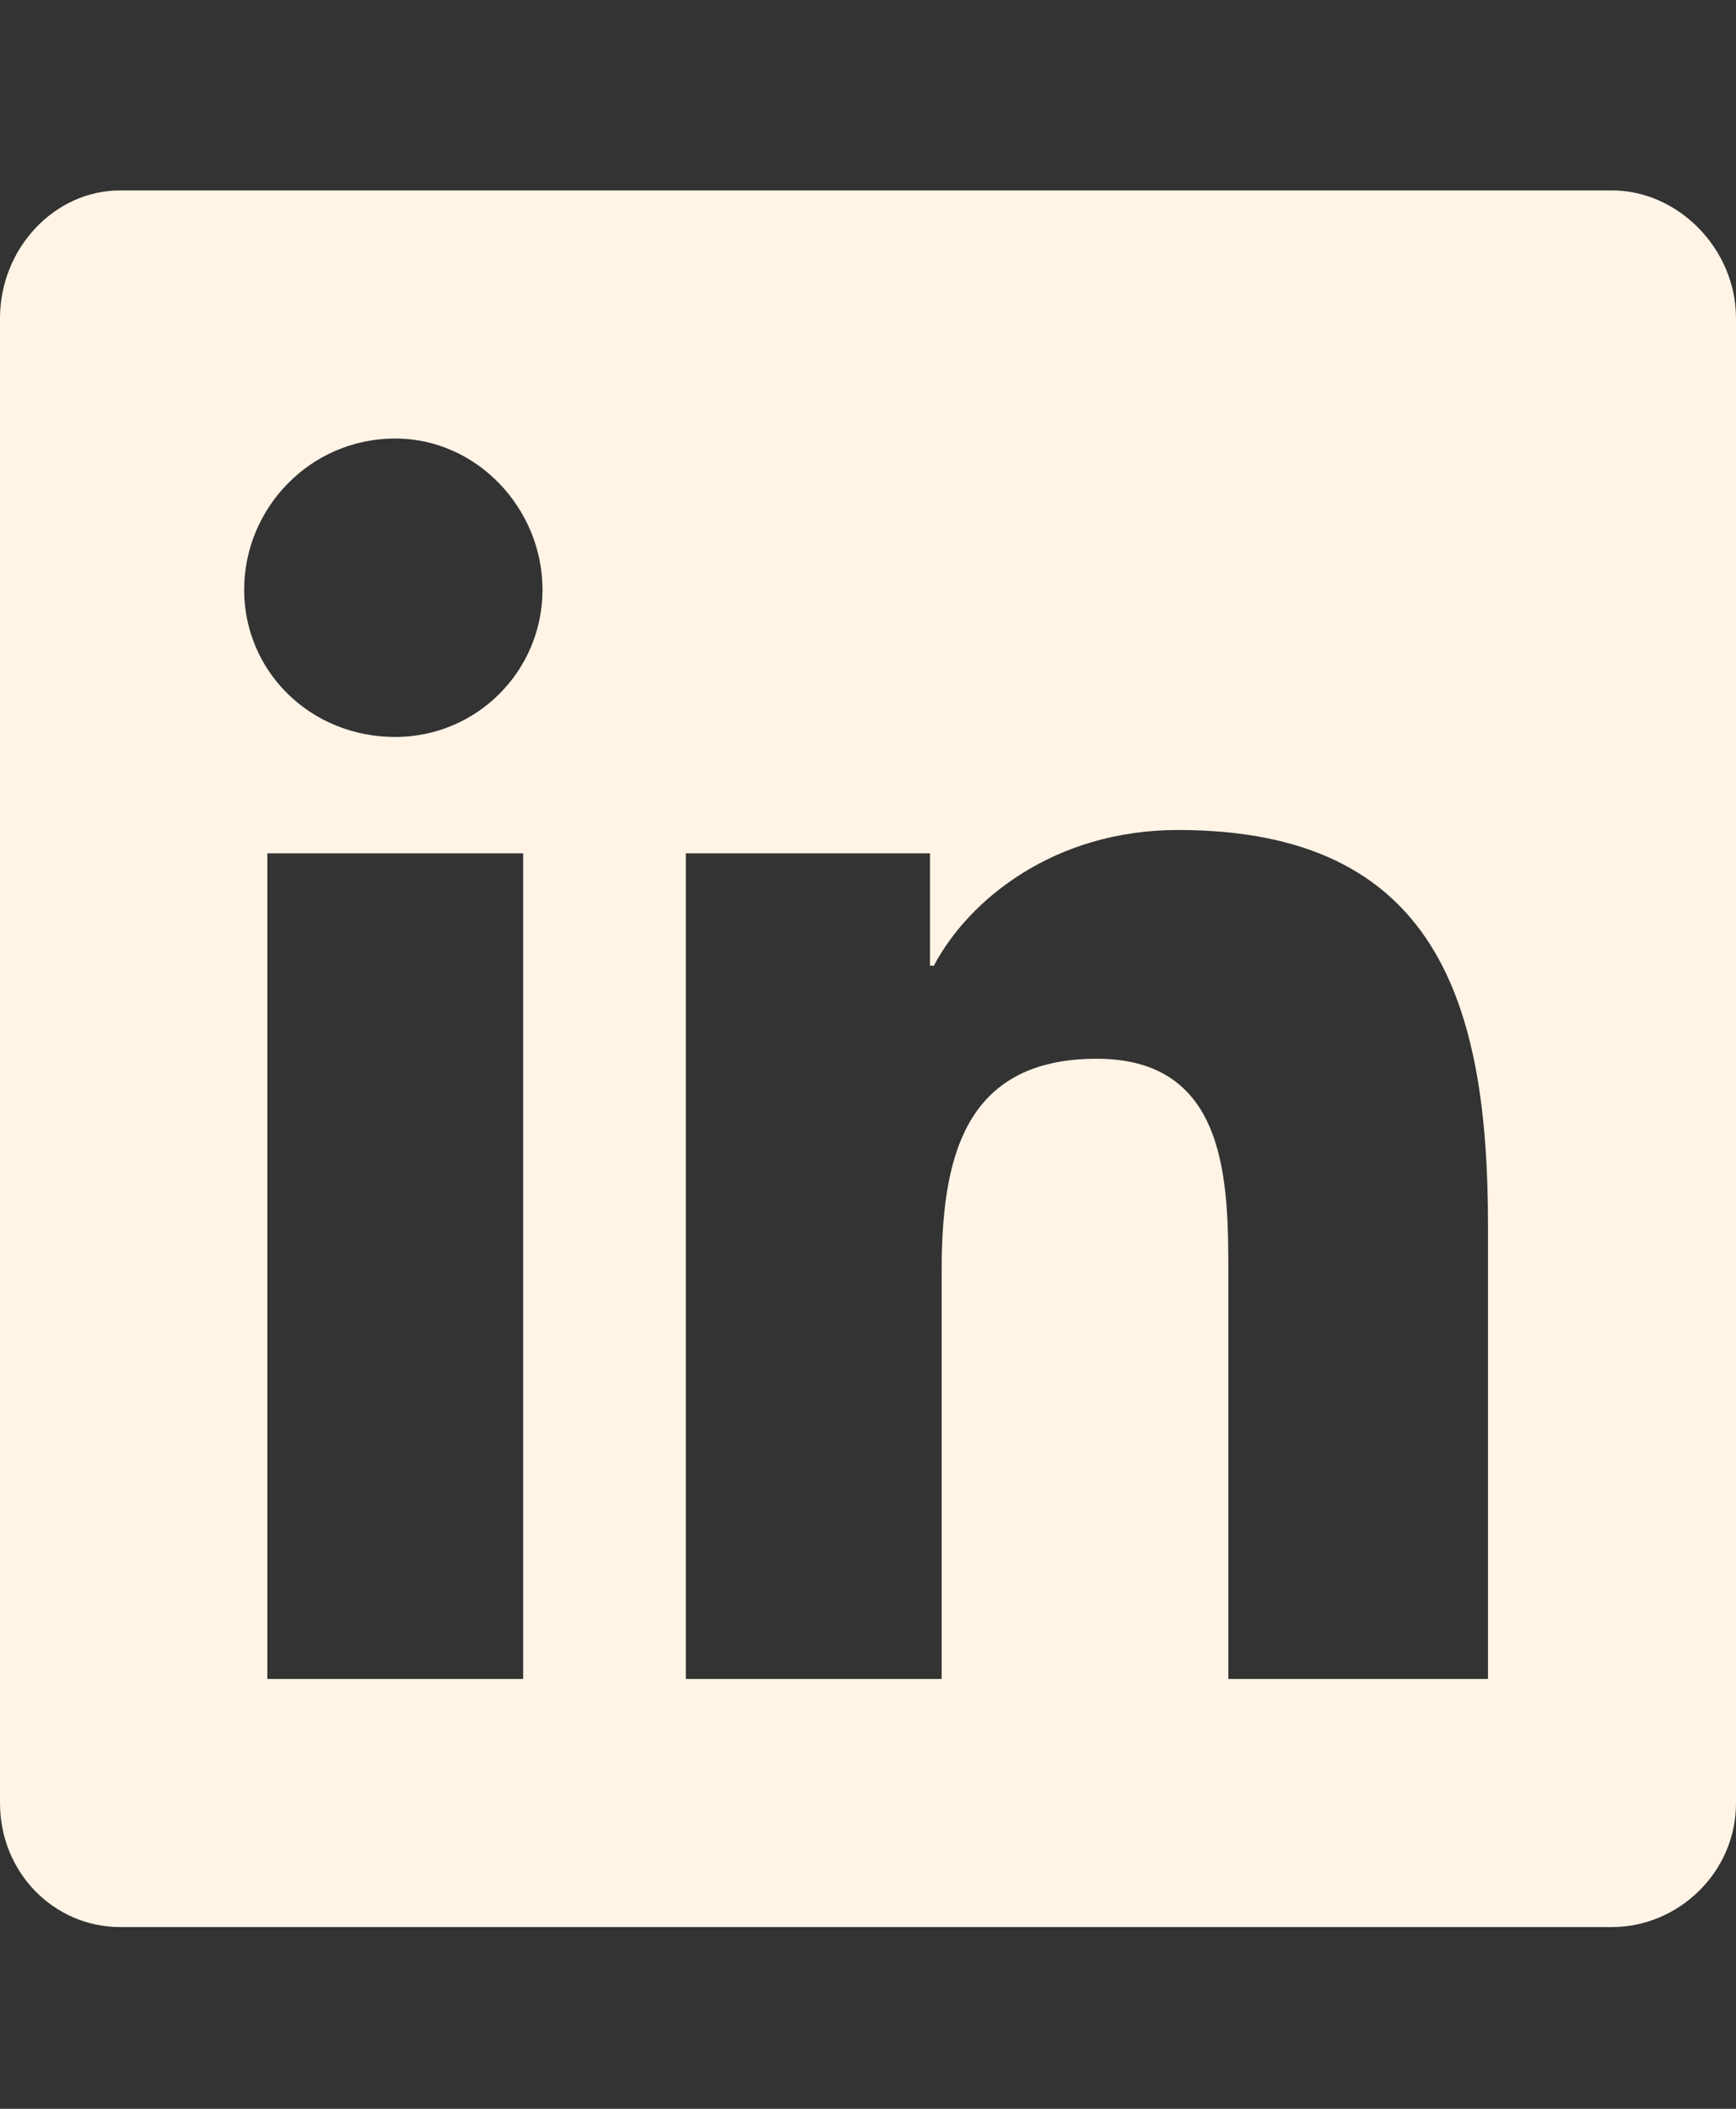 <svg width="14" height="17" viewBox="0 0 14 17" fill="none" xmlns="http://www.w3.org/2000/svg">
<rect x="0" y="0" width="14" height="17" fill="#333333" stroke="none"/>
<path d="M13 1.535C13.531 1.535 14 2.004 14 2.566V14.535C14 15.098 13.531 15.535 13 15.535H0.969C0.438 15.535 0 15.098 0 14.535V2.566C0 2.004 0.438 1.535 0.969 1.535H13ZM4.219 13.535V6.879H2.156V13.535H4.219ZM3.188 5.941C3.844 5.941 4.375 5.41 4.375 4.754C4.375 4.098 3.844 3.535 3.188 3.535C2.5 3.535 1.969 4.098 1.969 4.754C1.969 5.41 2.5 5.941 3.188 5.941ZM12 13.535V9.879C12 8.098 11.594 6.691 9.5 6.691C8.5 6.691 7.812 7.254 7.531 7.785H7.5V6.879H5.531V13.535H7.594V10.254C7.594 9.379 7.75 8.535 8.844 8.535C9.906 8.535 9.906 9.535 9.906 10.285V13.535H12Z" fill="#FFF4E6"/>
</svg>
